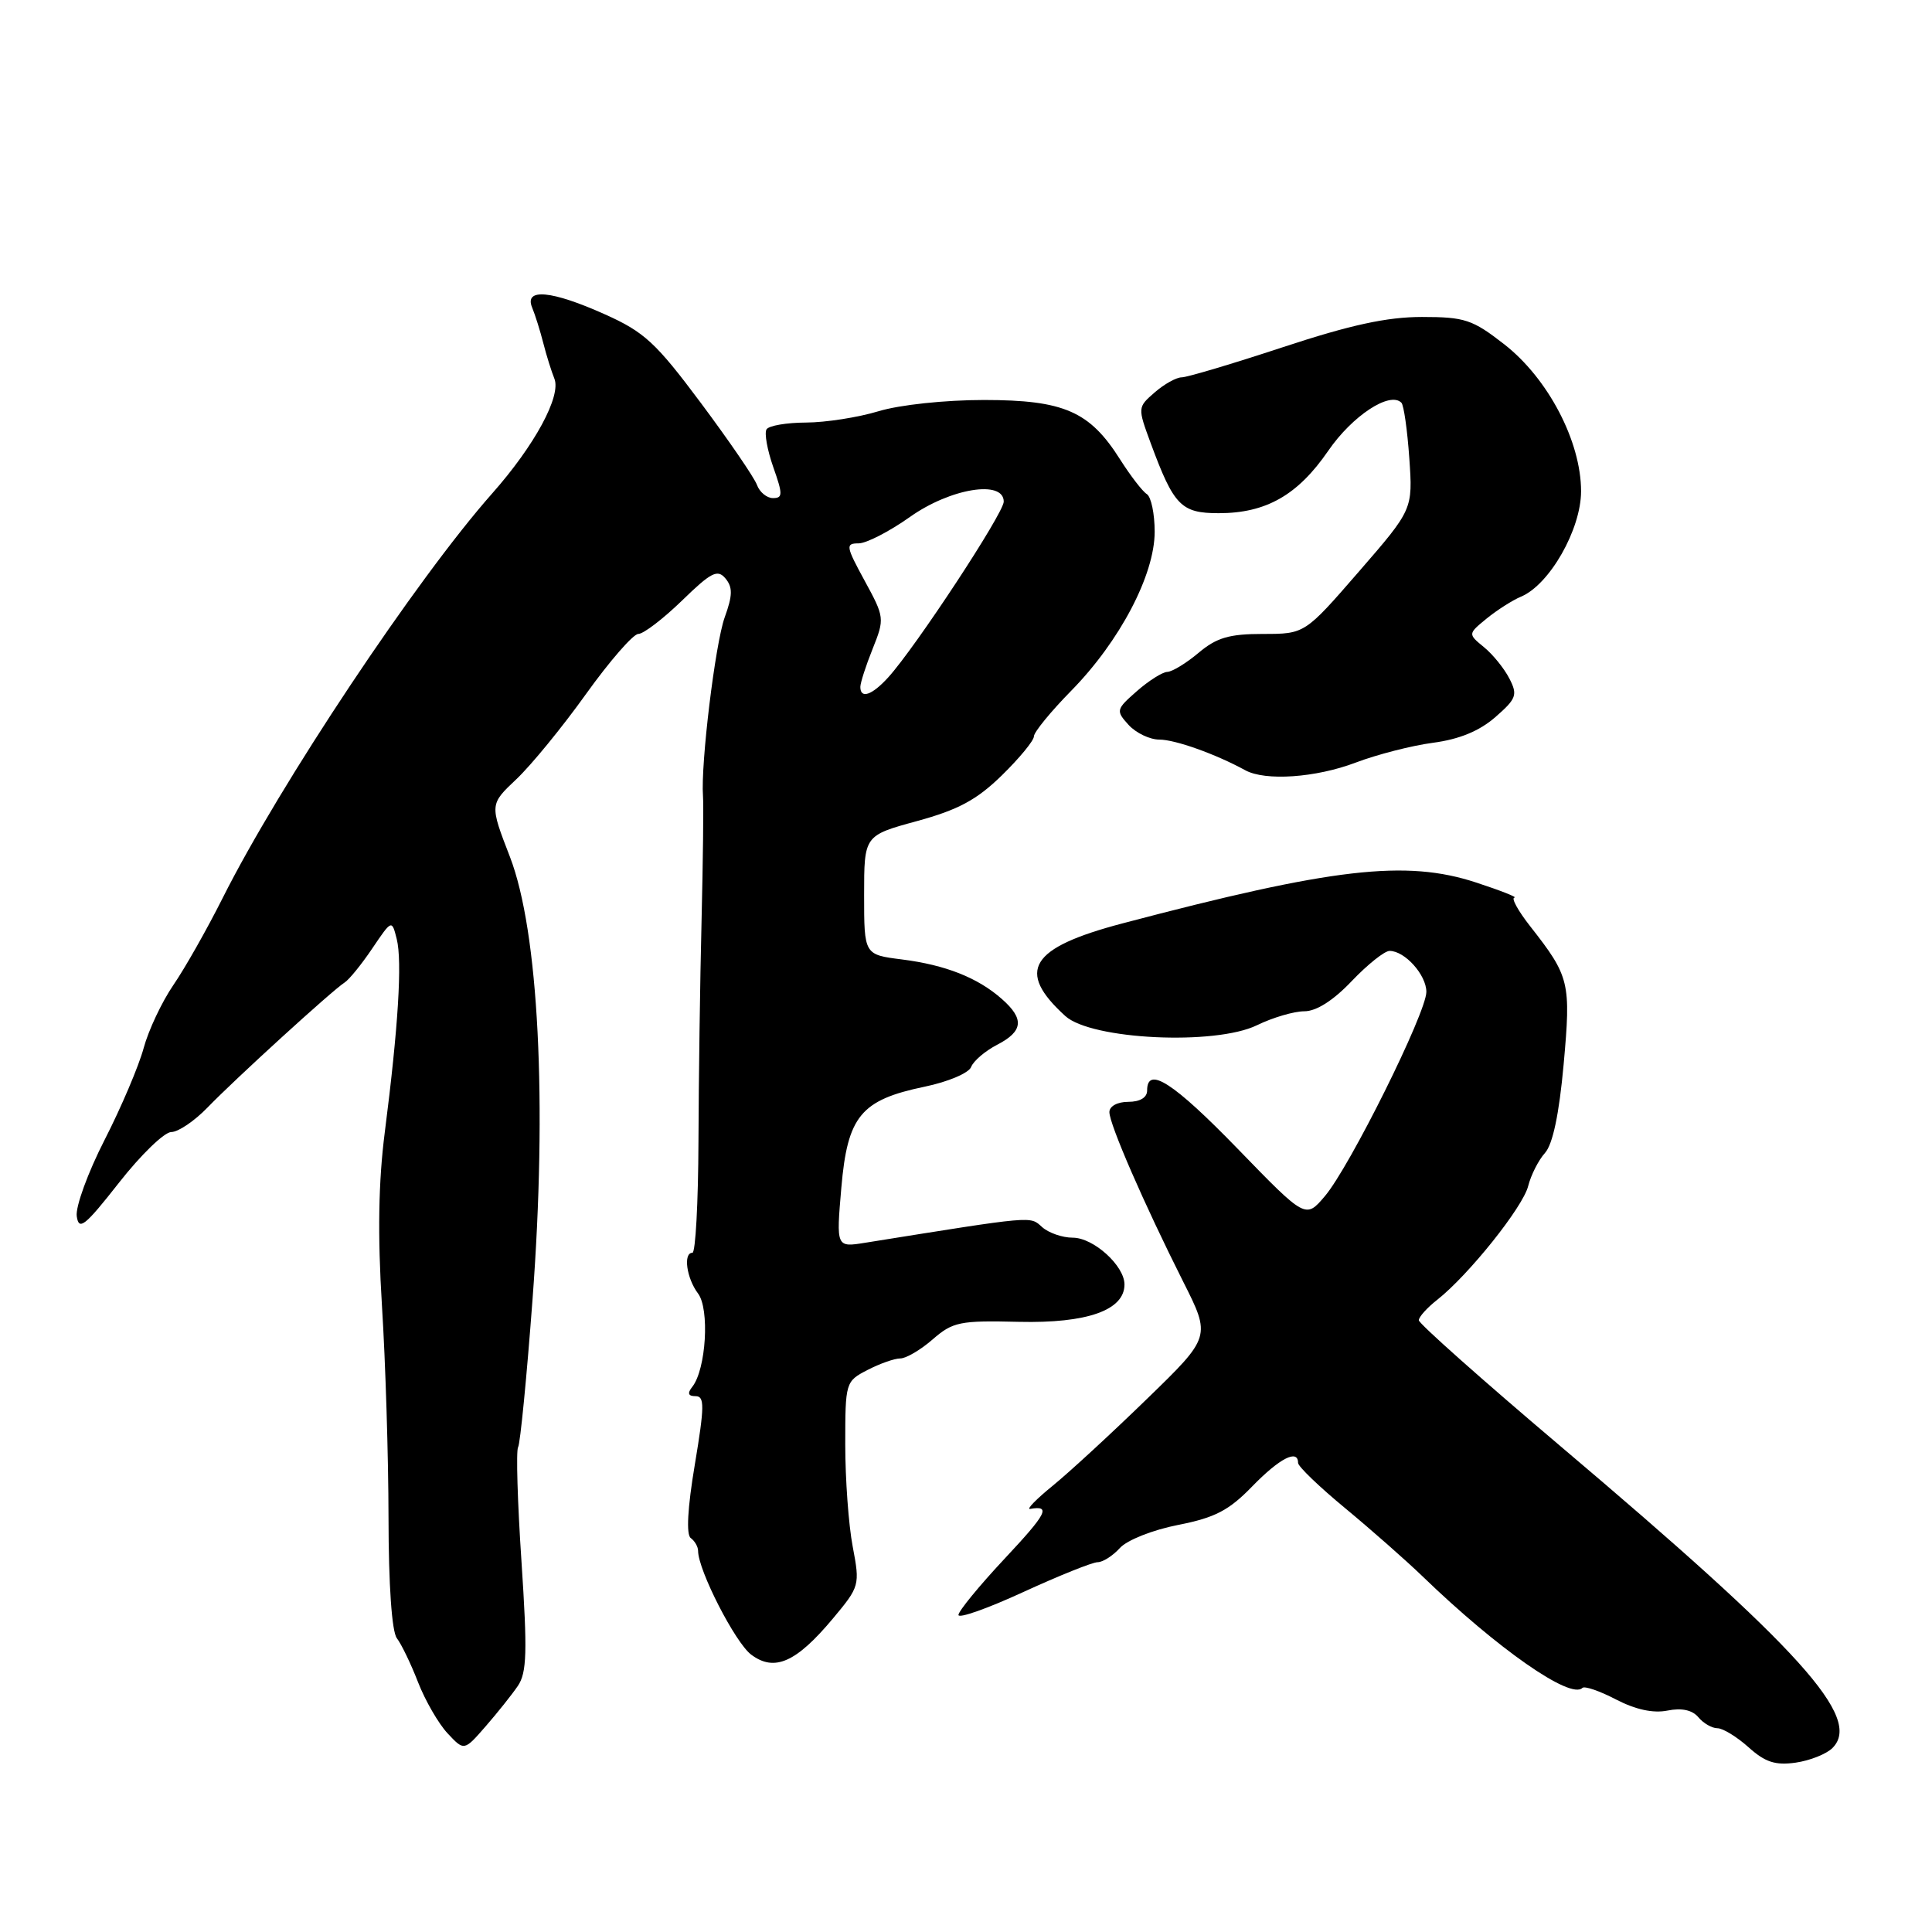 <?xml version="1.0" encoding="UTF-8" standalone="no"?>
<!DOCTYPE svg PUBLIC "-//W3C//DTD SVG 1.1//EN" "http://www.w3.org/Graphics/SVG/1.1/DTD/svg11.dtd" >
<svg xmlns="http://www.w3.org/2000/svg" xmlns:xlink="http://www.w3.org/1999/xlink" version="1.1" viewBox="0 0 256 256">
 <g >
 <path fill="currentColor"
d=" M 242.81 231.62 C 246.80 227.63 238.68 218.63 206.75 191.61 C 196.44 182.88 188.00 175.38 188.00 174.94 C 188.00 174.50 189.10 173.28 190.44 172.23 C 194.59 168.96 201.79 159.96 202.49 157.16 C 202.86 155.70 203.86 153.72 204.72 152.77 C 205.75 151.62 206.59 147.63 207.19 141.04 C 208.17 130.16 207.99 129.41 202.77 122.75 C 201.15 120.69 200.21 118.97 200.67 118.94 C 201.12 118.90 198.84 118.00 195.60 116.94 C 186.29 113.88 176.60 115.00 148.71 122.36 C 136.46 125.59 134.58 128.65 141.16 134.63 C 144.60 137.76 161.00 138.55 166.55 135.85 C 168.64 134.83 171.47 134.00 172.83 134.00 C 174.42 134.00 176.67 132.57 179.11 130.00 C 181.21 127.80 183.46 126.00 184.13 126.00 C 186.15 126.00 189.00 129.18 189.00 131.43 C 189.00 134.19 178.85 154.62 175.55 158.50 C 173.00 161.50 173.00 161.50 164.03 152.25 C 155.48 143.44 152.00 141.19 152.00 144.50 C 152.00 145.43 151.06 146.00 149.50 146.00 C 148.06 146.00 147.00 146.58 147.00 147.36 C 147.00 148.97 151.60 159.53 156.77 169.81 C 160.46 177.13 160.46 177.13 151.98 185.36 C 147.32 189.89 141.70 195.07 139.50 196.86 C 137.30 198.65 135.95 200.04 136.50 199.94 C 139.29 199.45 138.74 200.53 133.11 206.54 C 129.75 210.13 127.00 213.49 127.00 213.99 C 127.00 214.50 130.87 213.13 135.60 210.95 C 140.33 208.78 144.76 207.00 145.44 207.00 C 146.13 207.00 147.46 206.15 148.39 205.12 C 149.34 204.07 152.74 202.72 156.11 202.06 C 161.00 201.10 162.84 200.14 165.94 196.94 C 169.56 193.22 172.00 191.97 172.00 193.84 C 172.00 194.31 174.81 197.01 178.25 199.85 C 181.69 202.70 186.30 206.76 188.50 208.88 C 198.45 218.49 208.11 225.23 209.67 223.66 C 209.96 223.37 211.97 224.06 214.13 225.19 C 216.72 226.53 219.05 227.04 220.95 226.66 C 222.84 226.28 224.24 226.59 225.04 227.54 C 225.70 228.34 226.84 229.00 227.57 229.00 C 228.29 229.00 230.15 230.14 231.69 231.52 C 233.89 233.50 235.24 233.94 237.93 233.56 C 239.82 233.29 242.01 232.42 242.81 231.62 Z  M 68.62 223.39 C 69.81 221.63 69.89 218.88 69.10 206.92 C 68.57 199.03 68.37 192.21 68.65 191.76 C 68.93 191.31 69.79 182.52 70.56 172.22 C 72.53 146.03 71.37 123.40 67.57 113.54 C 64.88 106.59 64.88 106.59 68.42 103.25 C 70.36 101.42 74.52 96.34 77.65 91.96 C 80.79 87.58 83.91 84.00 84.58 84.00 C 85.26 84.00 87.86 82.01 90.36 79.59 C 94.24 75.81 95.08 75.39 96.13 76.65 C 97.10 77.82 97.08 78.89 96.03 81.79 C 94.77 85.28 92.83 101.27 93.15 105.50 C 93.24 106.60 93.15 114.03 92.96 122.00 C 92.76 129.97 92.58 143.14 92.55 151.25 C 92.52 159.36 92.16 166.00 91.75 166.00 C 90.50 166.00 90.97 169.37 92.49 171.39 C 94.05 173.44 93.56 181.44 91.74 183.75 C 91.05 184.62 91.18 185.00 92.17 185.00 C 93.37 185.00 93.36 186.31 92.07 194.05 C 91.10 199.82 90.91 203.36 91.53 203.80 C 92.06 204.19 92.50 204.95 92.50 205.50 C 92.50 208.05 97.43 217.68 99.54 219.25 C 102.62 221.56 105.50 220.28 110.36 214.47 C 113.91 210.22 113.96 210.06 112.99 204.94 C 112.44 202.07 112.00 195.97 112.00 191.39 C 112.00 183.17 112.04 183.03 114.95 181.53 C 116.57 180.69 118.53 180.00 119.29 180.00 C 120.06 180.00 122.00 178.86 123.59 177.47 C 126.26 175.15 127.19 174.96 135.02 175.15 C 144.05 175.36 149.00 173.61 149.00 170.20 C 149.00 167.72 144.90 164.00 142.15 164.00 C 140.78 164.00 138.95 163.37 138.08 162.59 C 136.44 161.13 137.27 161.05 114.65 164.67 C 110.80 165.29 110.80 165.29 111.48 157.39 C 112.30 147.88 114.06 145.75 122.53 143.99 C 125.62 143.35 128.38 142.18 128.68 141.38 C 128.99 140.58 130.54 139.26 132.12 138.44 C 135.59 136.65 135.75 135.01 132.75 132.37 C 129.56 129.55 125.28 127.86 119.50 127.13 C 114.50 126.50 114.50 126.50 114.50 118.60 C 114.50 110.71 114.50 110.71 121.50 108.80 C 126.98 107.30 129.42 105.99 132.75 102.74 C 135.09 100.45 137.00 98.13 137.00 97.57 C 137.00 97.02 139.22 94.30 141.94 91.53 C 148.38 84.97 153.00 76.17 153.00 70.46 C 153.00 68.07 152.53 65.83 151.96 65.47 C 151.39 65.12 149.80 63.05 148.42 60.88 C 144.39 54.50 140.99 53.01 130.41 53.00 C 125.21 53.00 119.22 53.64 116.41 54.49 C 113.71 55.31 109.39 55.98 106.81 55.99 C 104.23 56.00 101.87 56.40 101.57 56.89 C 101.26 57.38 101.67 59.63 102.46 61.89 C 103.74 65.51 103.73 66.00 102.42 66.00 C 101.61 66.00 100.65 65.21 100.30 64.25 C 99.95 63.29 96.61 58.41 92.88 53.41 C 86.92 45.42 85.38 43.99 80.17 41.66 C 73.10 38.48 69.43 38.14 70.51 40.75 C 70.91 41.71 71.58 43.85 72.00 45.50 C 72.42 47.15 73.08 49.24 73.45 50.15 C 74.41 52.45 70.86 59.01 65.22 65.38 C 55.19 76.71 37.06 103.93 29.50 119.00 C 27.43 123.12 24.49 128.32 22.96 130.54 C 21.44 132.77 19.67 136.52 19.03 138.89 C 18.39 141.25 16.07 146.72 13.86 151.04 C 11.65 155.36 9.99 159.91 10.17 161.16 C 10.45 163.11 11.24 162.48 15.77 156.71 C 18.66 153.02 21.78 150.00 22.70 150.00 C 23.61 150.00 25.77 148.54 27.50 146.75 C 31.12 143.00 44.04 131.22 45.66 130.19 C 46.26 129.81 47.91 127.78 49.33 125.67 C 51.92 121.84 51.92 121.84 52.57 124.43 C 53.31 127.38 52.77 136.12 50.99 150.00 C 50.14 156.61 50.03 163.61 50.61 173.00 C 51.08 180.43 51.47 193.06 51.48 201.08 C 51.49 210.05 51.92 216.21 52.59 217.08 C 53.19 217.86 54.46 220.49 55.40 222.92 C 56.35 225.35 58.11 228.40 59.31 229.68 C 61.50 232.02 61.50 232.02 64.34 228.76 C 65.90 226.97 67.83 224.55 68.62 223.39 Z  M 179.63 101.05 C 182.45 99.98 187.07 98.79 189.89 98.42 C 193.37 97.96 196.03 96.86 198.13 95.03 C 200.94 92.58 201.12 92.08 200.00 89.91 C 199.32 88.58 197.81 86.71 196.63 85.75 C 194.50 84.00 194.50 84.00 197.00 81.95 C 198.38 80.83 200.42 79.53 201.54 79.06 C 205.32 77.48 209.50 70.15 209.50 65.09 C 209.50 58.50 205.13 50.15 199.32 45.62 C 195.11 42.34 194.09 42.00 188.41 42.00 C 183.78 42.00 178.95 43.05 170.00 46.00 C 163.32 48.20 157.29 50.00 156.58 50.00 C 155.88 50.00 154.27 50.89 153.01 51.99 C 150.73 53.97 150.73 53.99 152.48 58.74 C 155.54 67.01 156.50 68.00 161.49 68.00 C 167.76 68.00 171.96 65.61 176.00 59.73 C 179.19 55.09 184.16 51.82 185.69 53.36 C 186.01 53.67 186.48 56.98 186.74 60.71 C 187.21 67.50 187.21 67.50 180.05 75.75 C 172.89 84.00 172.89 84.00 167.34 84.00 C 162.88 84.00 161.21 84.49 158.82 86.50 C 157.18 87.88 155.32 89.01 154.67 89.03 C 154.03 89.05 152.21 90.20 150.64 91.58 C 147.88 94.00 147.84 94.17 149.54 96.05 C 150.52 97.12 152.35 98.00 153.62 98.00 C 155.71 98.00 161.07 99.91 165.00 102.06 C 167.66 103.52 174.36 103.05 179.63 101.05 Z  M 114.00 91.02 C 114.00 90.48 114.73 88.21 115.63 85.97 C 117.23 81.97 117.21 81.79 114.57 76.95 C 112.08 72.38 112.02 72.00 113.76 72.00 C 114.80 72.00 117.86 70.42 120.57 68.50 C 125.92 64.70 133.00 63.54 133.00 66.47 C 133.00 68.00 121.30 85.79 117.70 89.75 C 115.54 92.13 114.00 92.65 114.00 91.02 Z "/>
</g>
</svg>